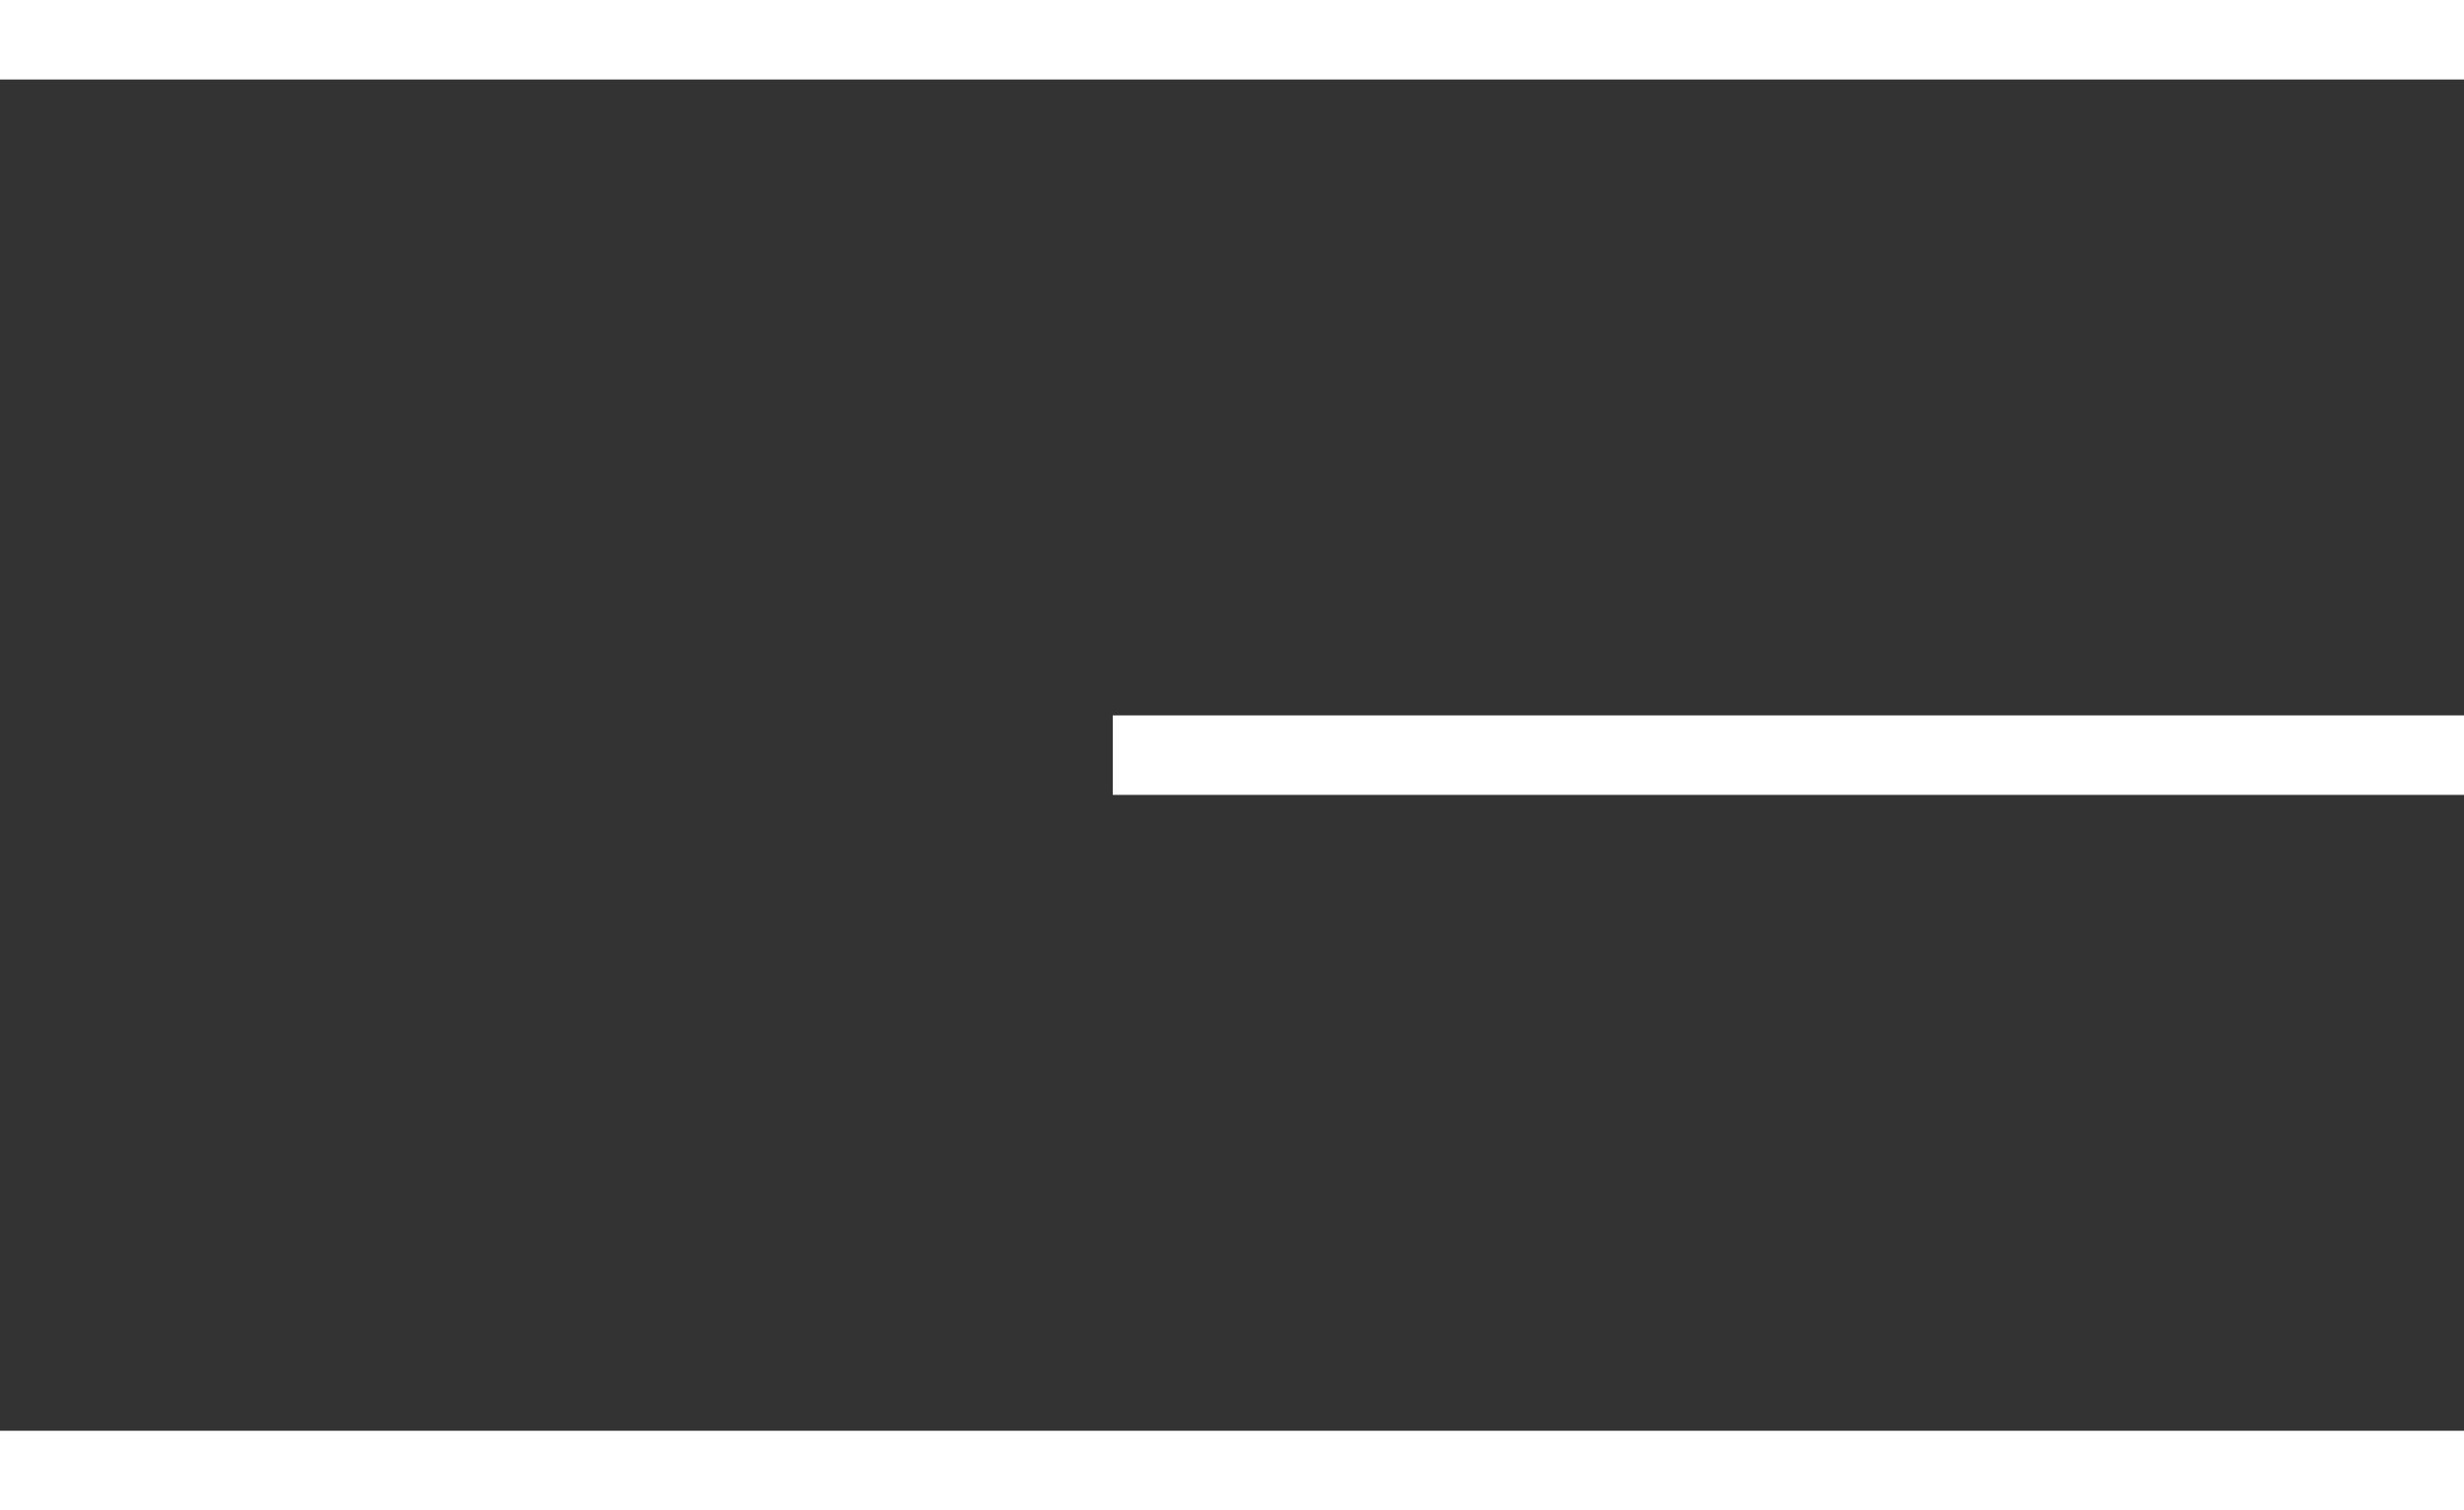 <svg width="31" height="19" fill="none" xmlns="http://www.w3.org/2000/svg"><rect width="100%" height="100%" fill="#333333" stroke="none"/><path fill="#fff" d="M0 0h31v1H0zm14 9h17v1H14zM0 18h31v1H0z"/></svg>